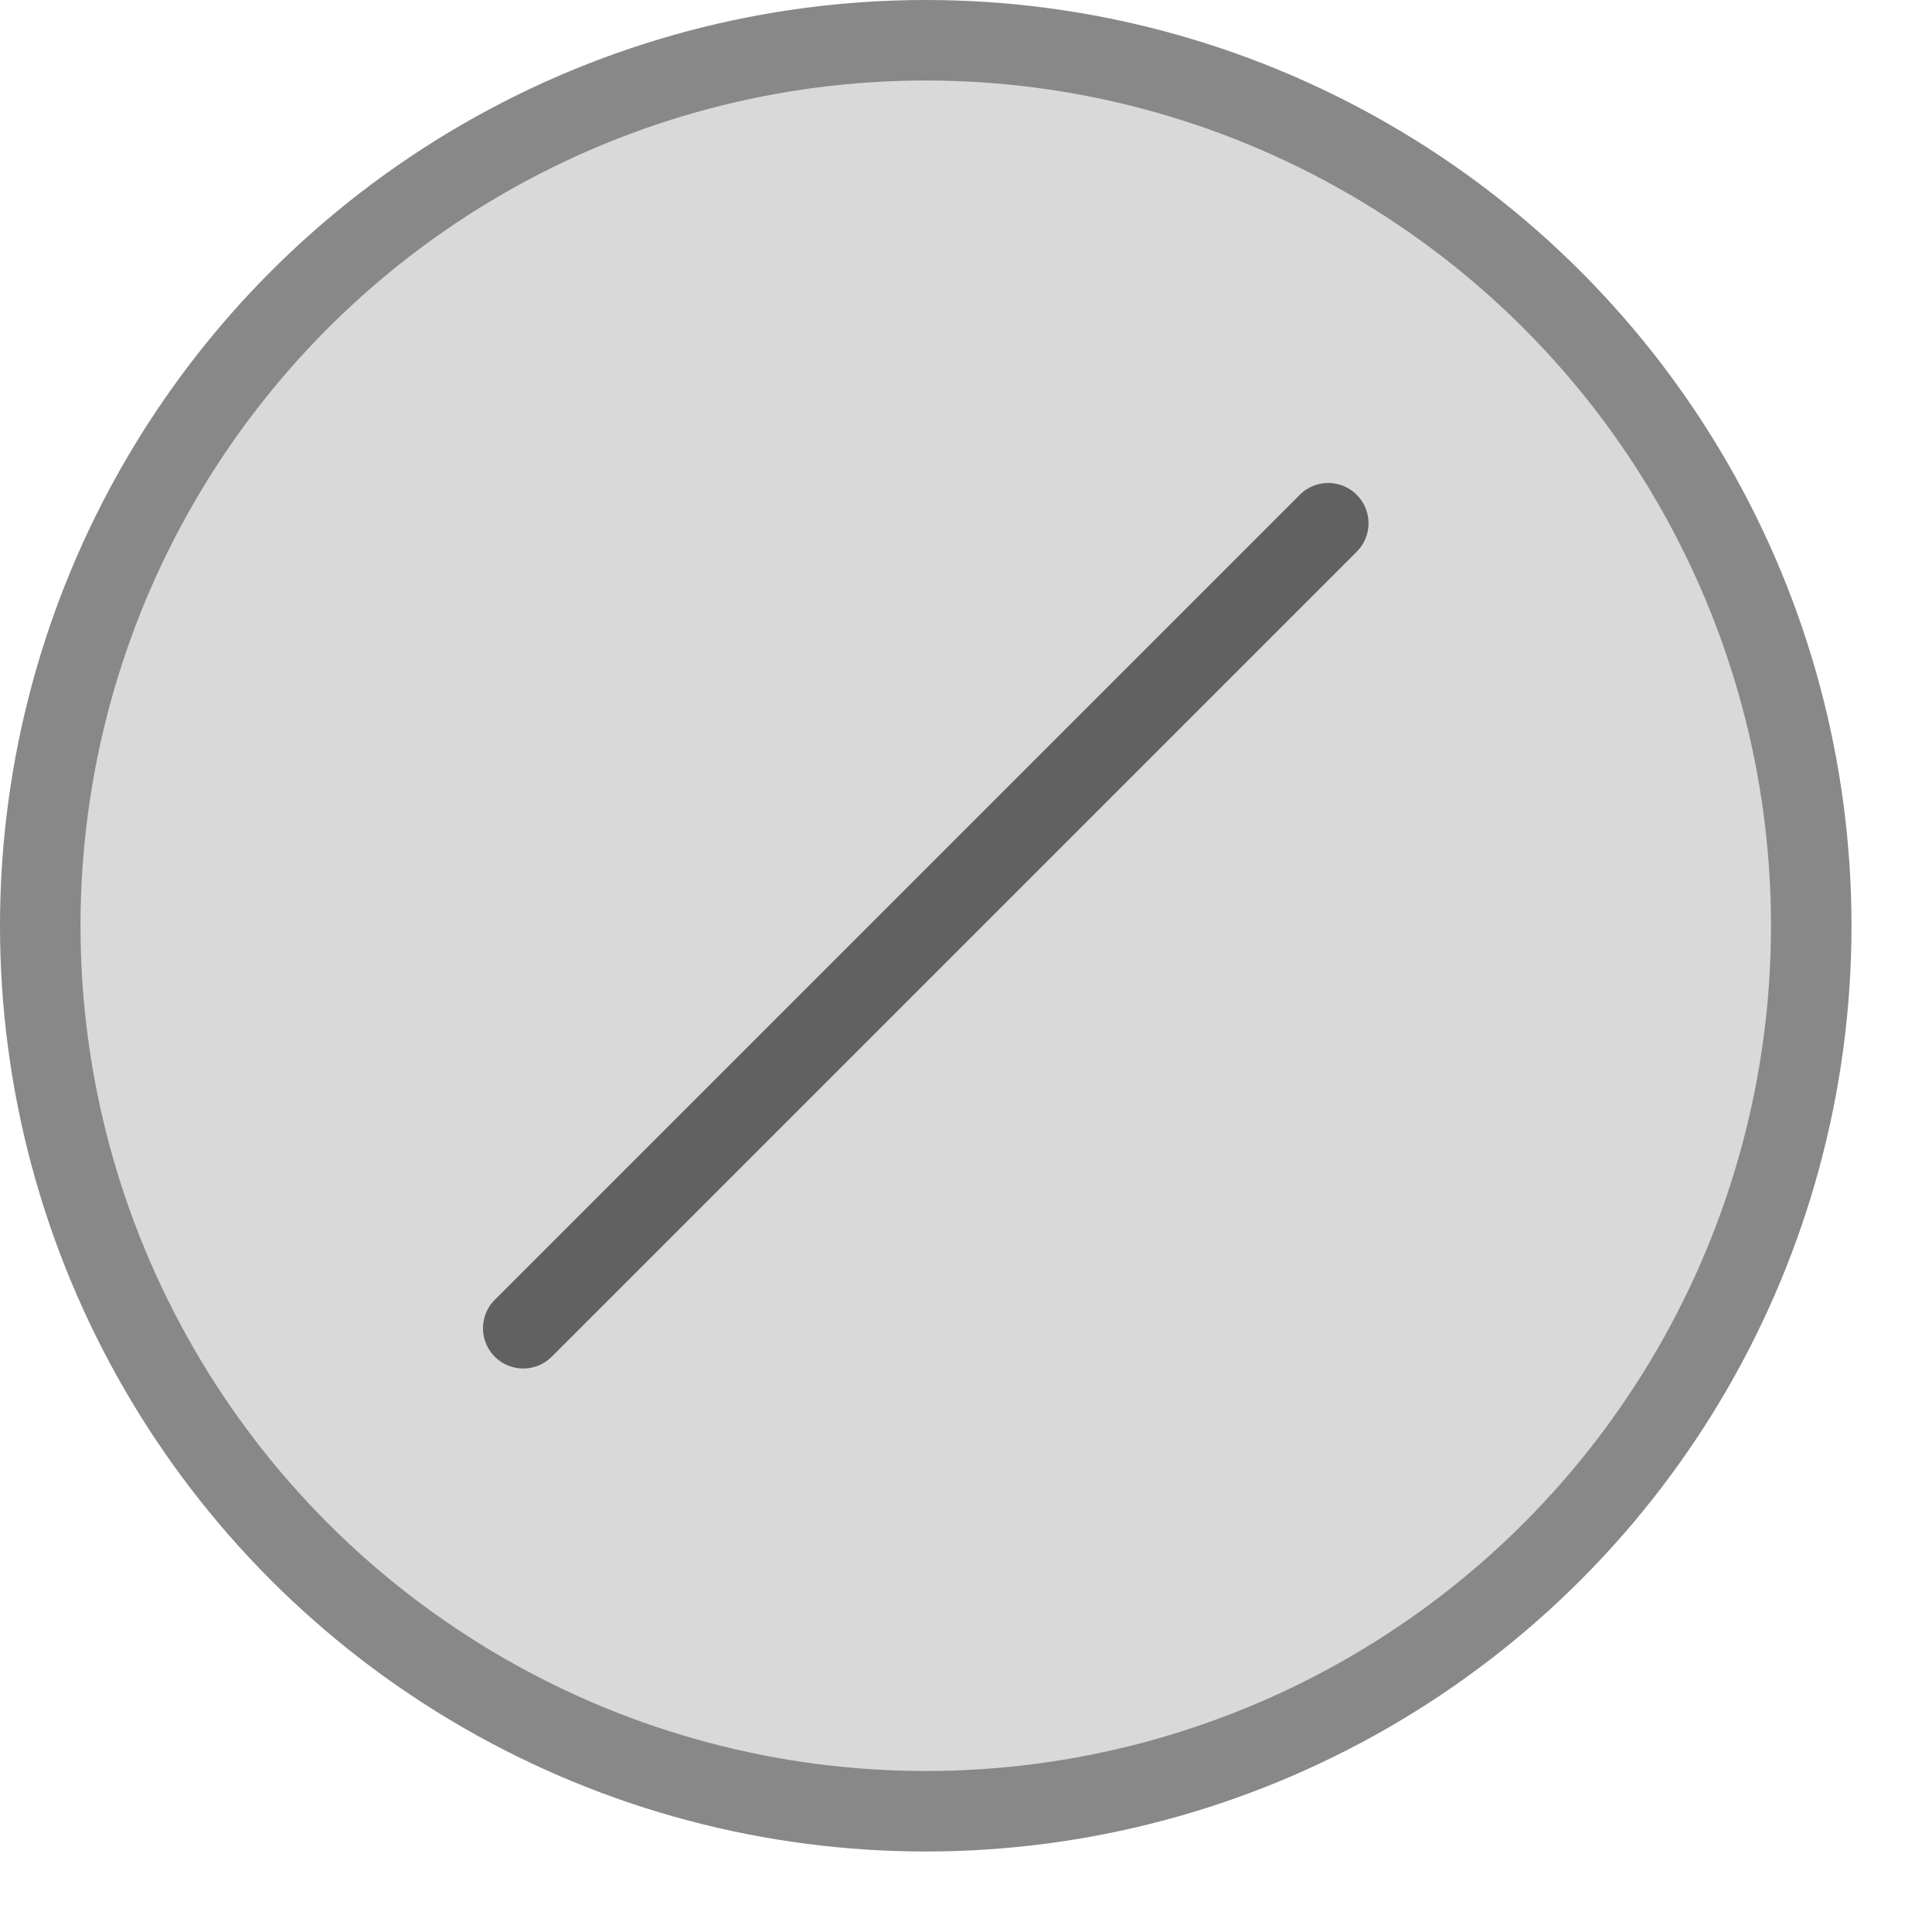 <svg width="24" height="24" viewBox="0 0 24 24" fill="none" xmlns="http://www.w3.org/2000/svg">
<circle cx="11.5" cy="11.5" r="11" fill="#D9D9D9" stroke="#888888"/>
<path d="M6.5 16.5L16.5 6.5" stroke="#616162" stroke-linecap="round"/>
</svg>

